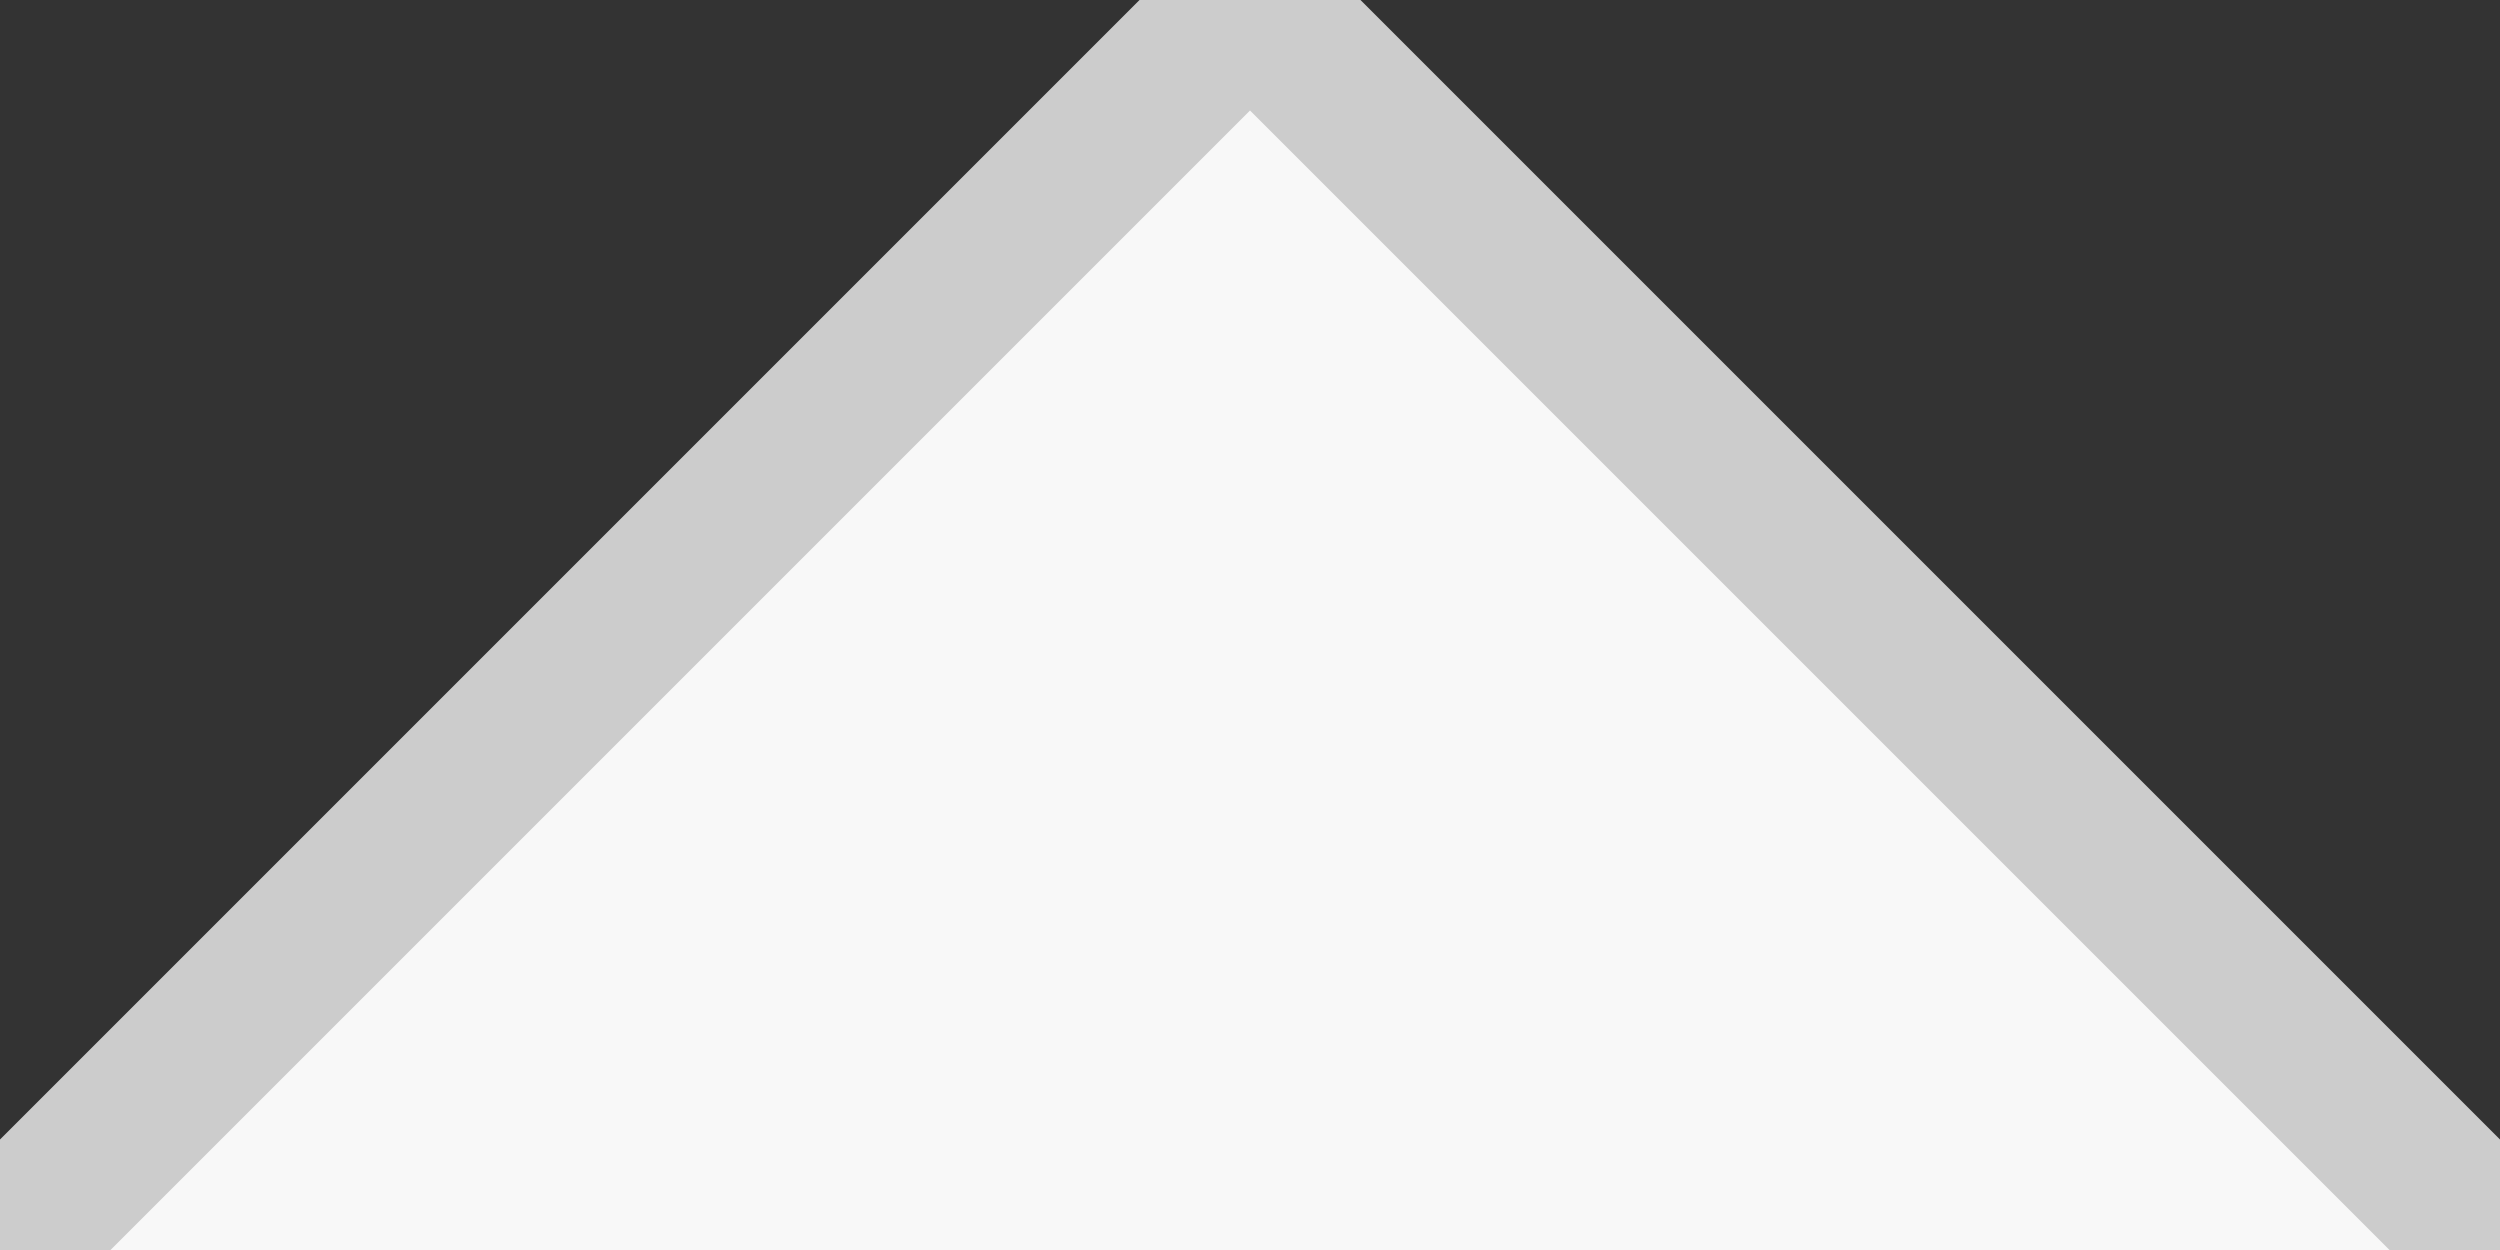 <svg width="16" xmlns="http://www.w3.org/2000/svg" height="8" viewBox="0 0 16 8" xmlns:xlink="http://www.w3.org/1999/xlink" enable-background="new 0 0 16 8">
<rect x="0" y="0" width="16" height="8" fill="#333333" stroke="none"/>
<path fill="#f8f8f8" stroke="#ccc" d="m0,8l8-8 8,8" stroke-miterlimit="10"/>
</svg>
